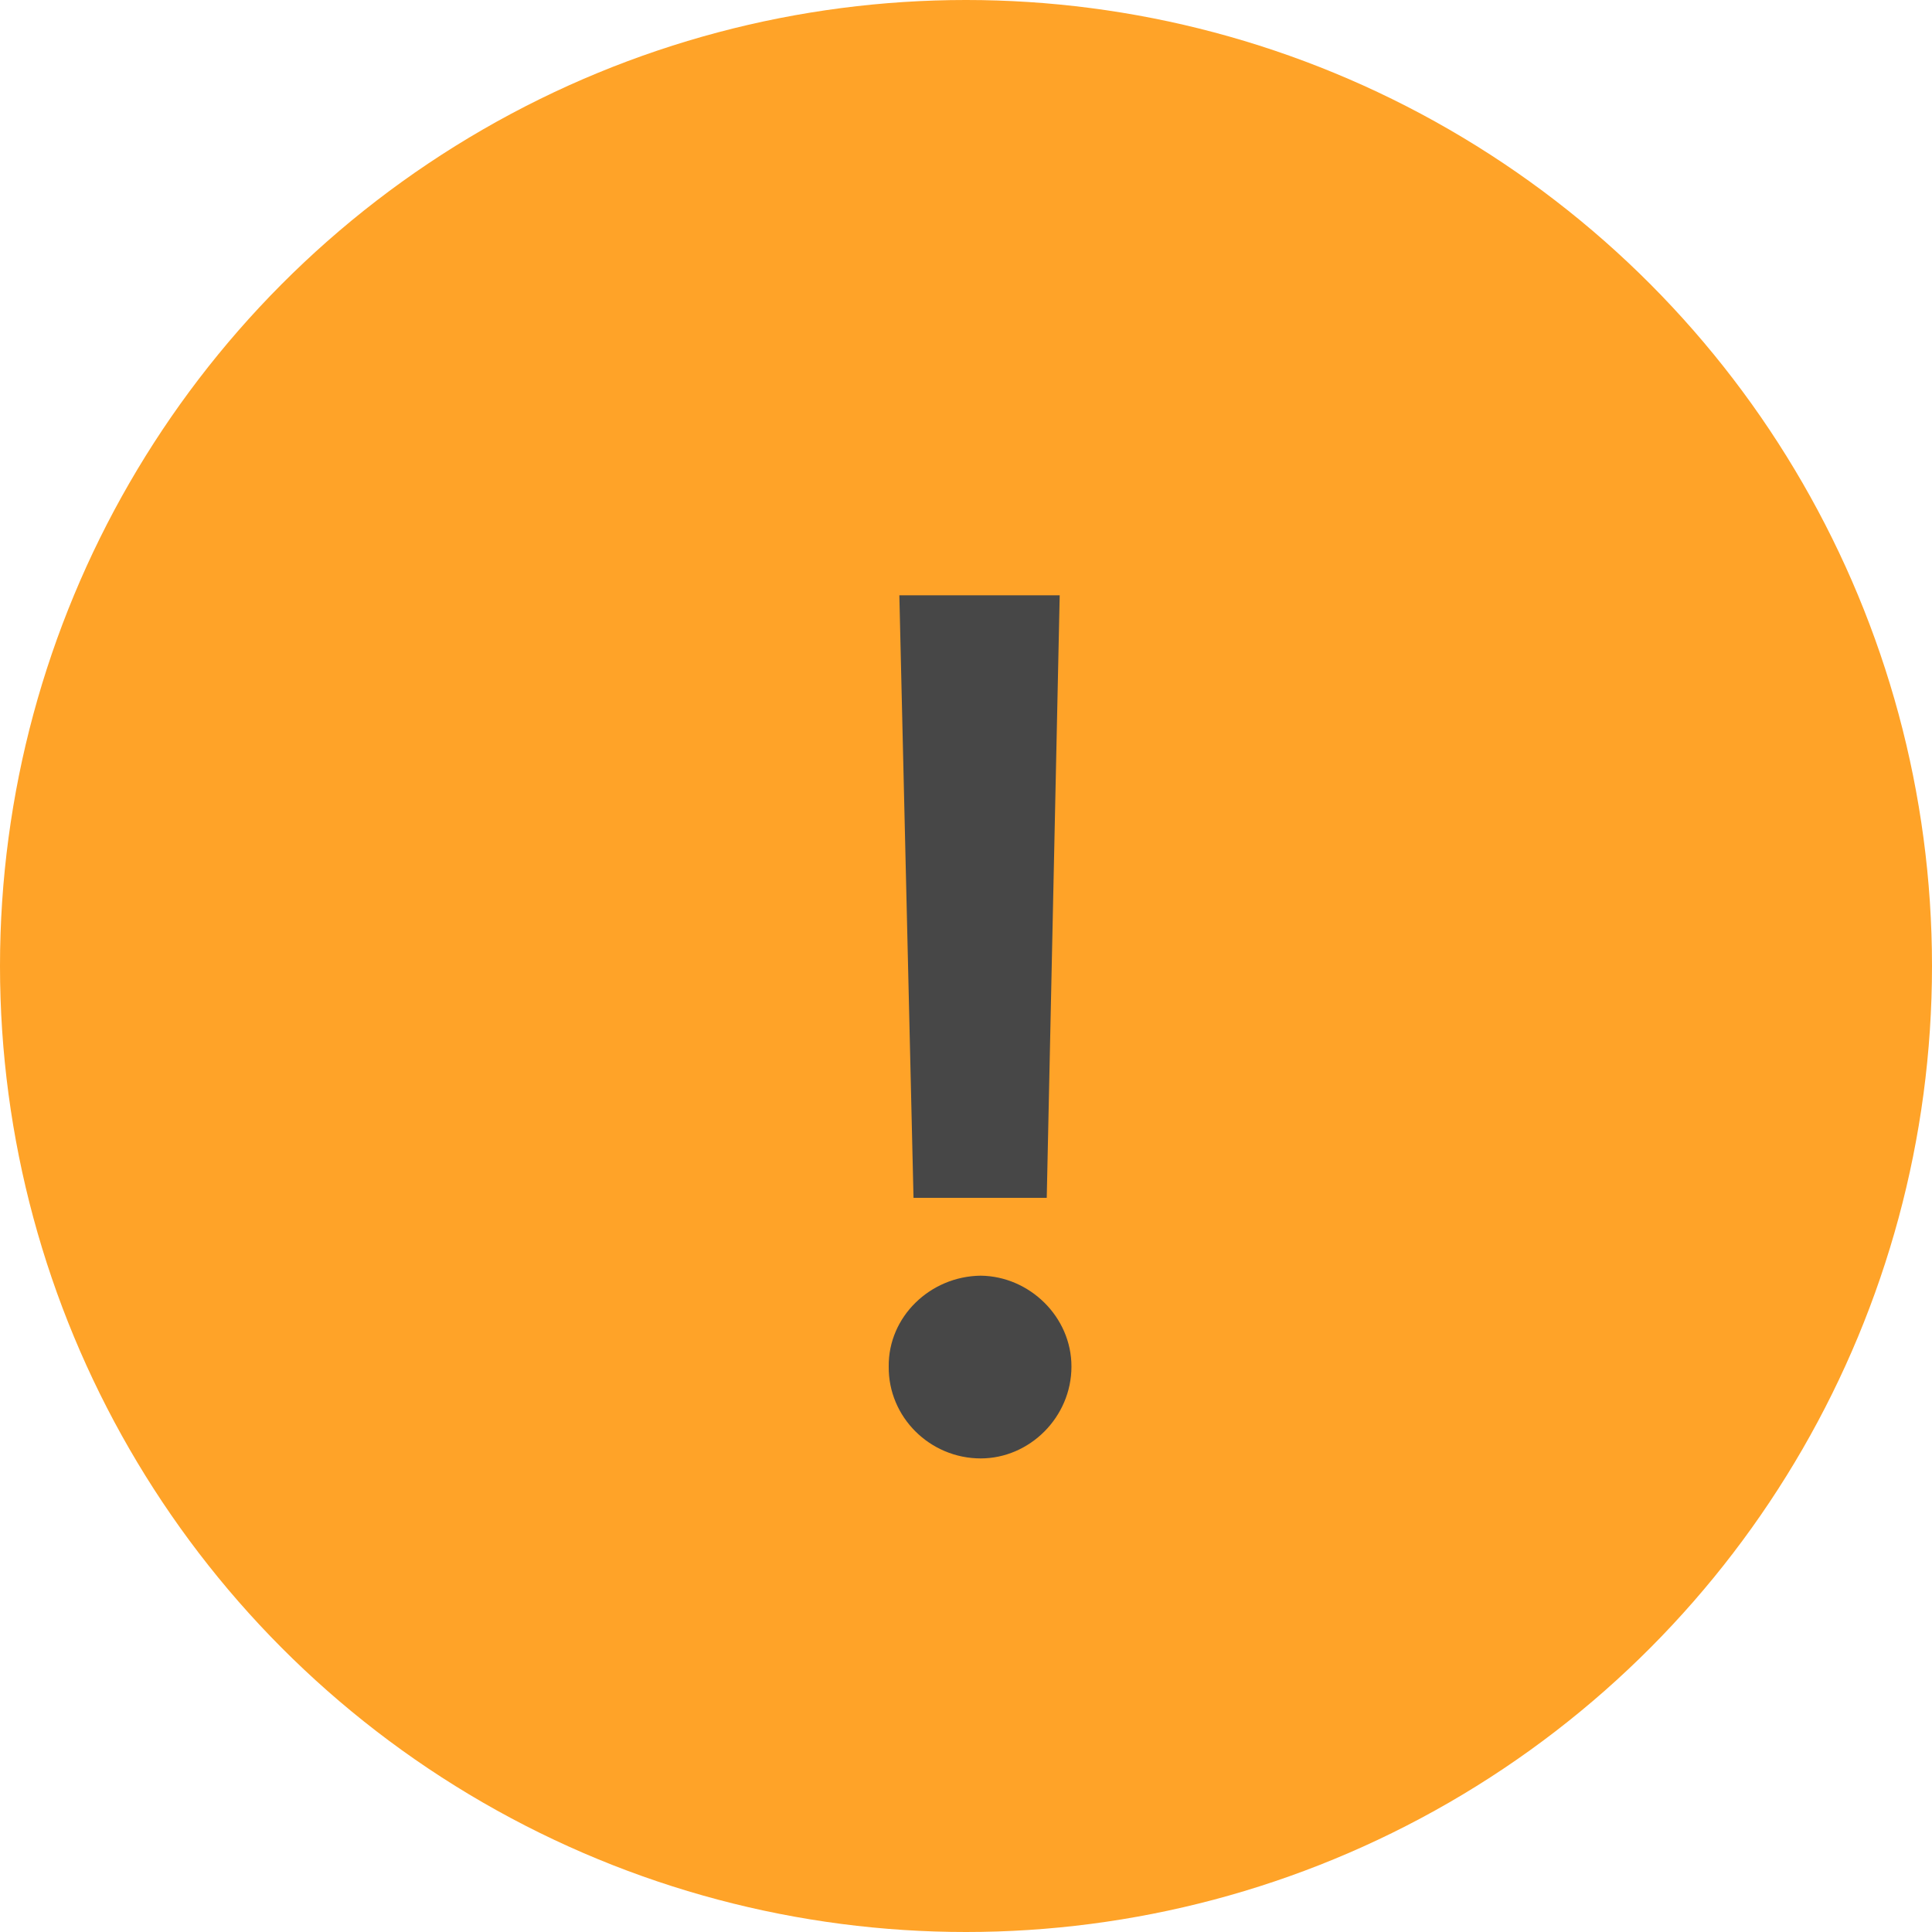 <svg width="24" height="24" viewBox="0 0 24 24" fill="none" xmlns="http://www.w3.org/2000/svg">
<circle cx="12" cy="12" r="12" fill="#FFA328"/>
<path d="M13.164 7.395L13.003 14.88H11.348L11.172 7.395H13.164ZM11.04 16.975C11.033 16.359 11.553 15.854 12.183 15.847C12.79 15.854 13.31 16.359 13.31 16.975C13.31 17.605 12.79 18.117 12.183 18.117C11.553 18.117 11.033 17.605 11.04 16.975Z" fill="#474747"/>
</svg>
